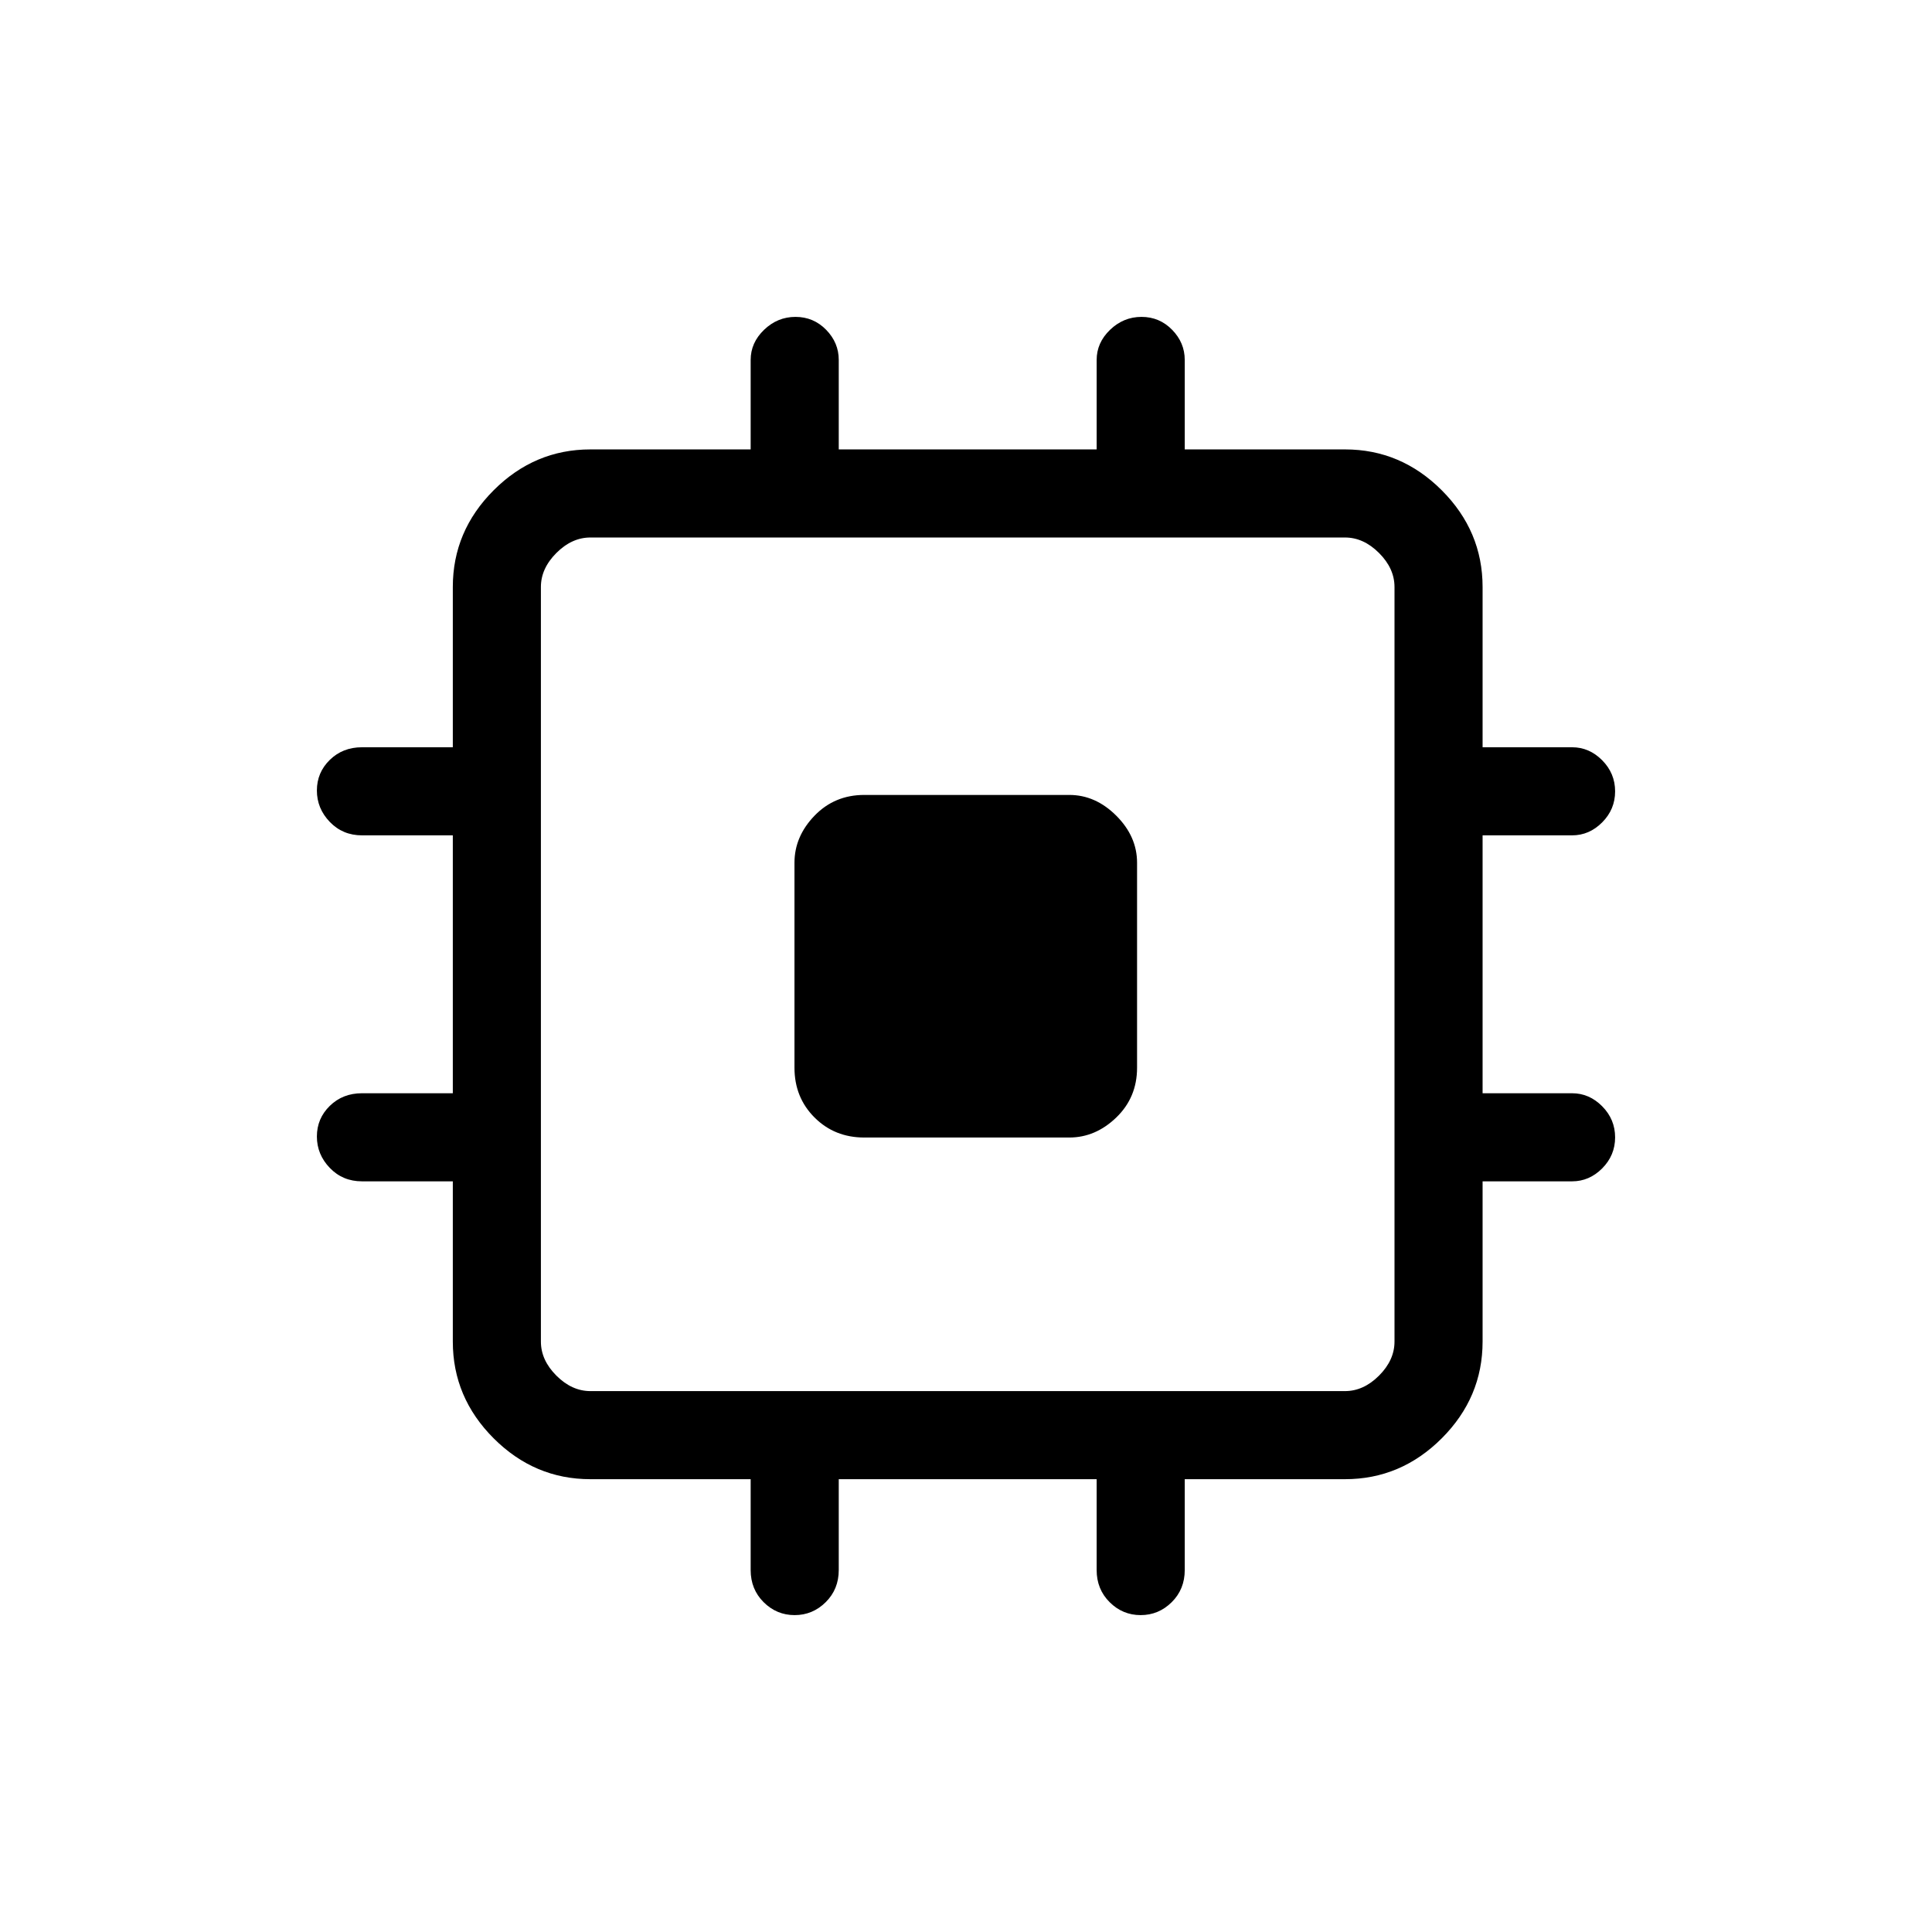 <svg xmlns="http://www.w3.org/2000/svg" height="48" viewBox="0 -960 960 960" width="48"><path d="M394.77-429.46v-101.85q0-13.04 9.96-23.37Q414.69-565 429.46-565h101.85q13.04 0 23.37 10.32Q565-544.35 565-531.31v101.85q0 14.77-10.32 24.73-10.33 9.96-23.37 9.96H429.46q-14.77 0-24.73-9.96t-9.96-24.73ZM373-179.85V-225h-79.62q-27.78 0-48.08-20.3-20.3-20.3-20.3-48.08V-373h-45.15q-9.54 0-15.97-6.67-6.42-6.67-6.42-15.61 0-8.95 6.42-15.22 6.43-6.27 15.97-6.27H225v-128.15h-45.15q-9.54 0-15.97-6.67-6.42-6.67-6.42-15.62 0-8.94 6.42-15.21 6.43-6.27 15.97-6.27H225v-79.62q0-27.78 20.3-48.08 20.3-20.3 48.08-20.3H373v-44.46q0-8.57 6.67-14.98t15.61-6.41q8.95 0 15.22 6.41 6.27 6.41 6.27 14.98v44.46h128.15v-44.46q0-8.57 6.67-14.98t15.62-6.41q8.94 0 15.21 6.41 6.27 6.41 6.27 14.98v44.46h79.62q27.78 0 48.08 20.3 20.3 20.3 20.3 48.08v79.62h44.46q8.57 0 14.98 6.48 6.41 6.49 6.41 15.43 0 8.95-6.41 15.4-6.41 6.46-14.98 6.46h-44.46v128.15h44.46q8.57 0 14.98 6.49 6.41 6.48 6.41 15.43 0 8.94-6.41 15.4-6.41 6.45-14.98 6.45h-44.46v79.62q0 27.78-20.3 48.08-20.3 20.3-48.08 20.3h-79.62v45.15q0 9.54-6.48 15.97-6.49 6.42-15.43 6.42-8.95 0-15.4-6.42-6.46-6.43-6.46-15.97V-225H416.77v45.15q0 9.54-6.49 15.97-6.48 6.42-15.43 6.42-8.94 0-15.4-6.42-6.45-6.43-6.45-15.97Zm295.31-88.92q9.23 0 16.92-7.69 7.69-7.69 7.69-16.92v-374.93q0-9.23-7.69-16.92-7.69-7.69-16.92-7.69H293.38q-9.23 0-16.92 7.69-7.69 7.69-7.69 16.92v374.93q0 9.23 7.69 16.92 7.69 7.69 16.92 7.69h374.93Z"/></svg>